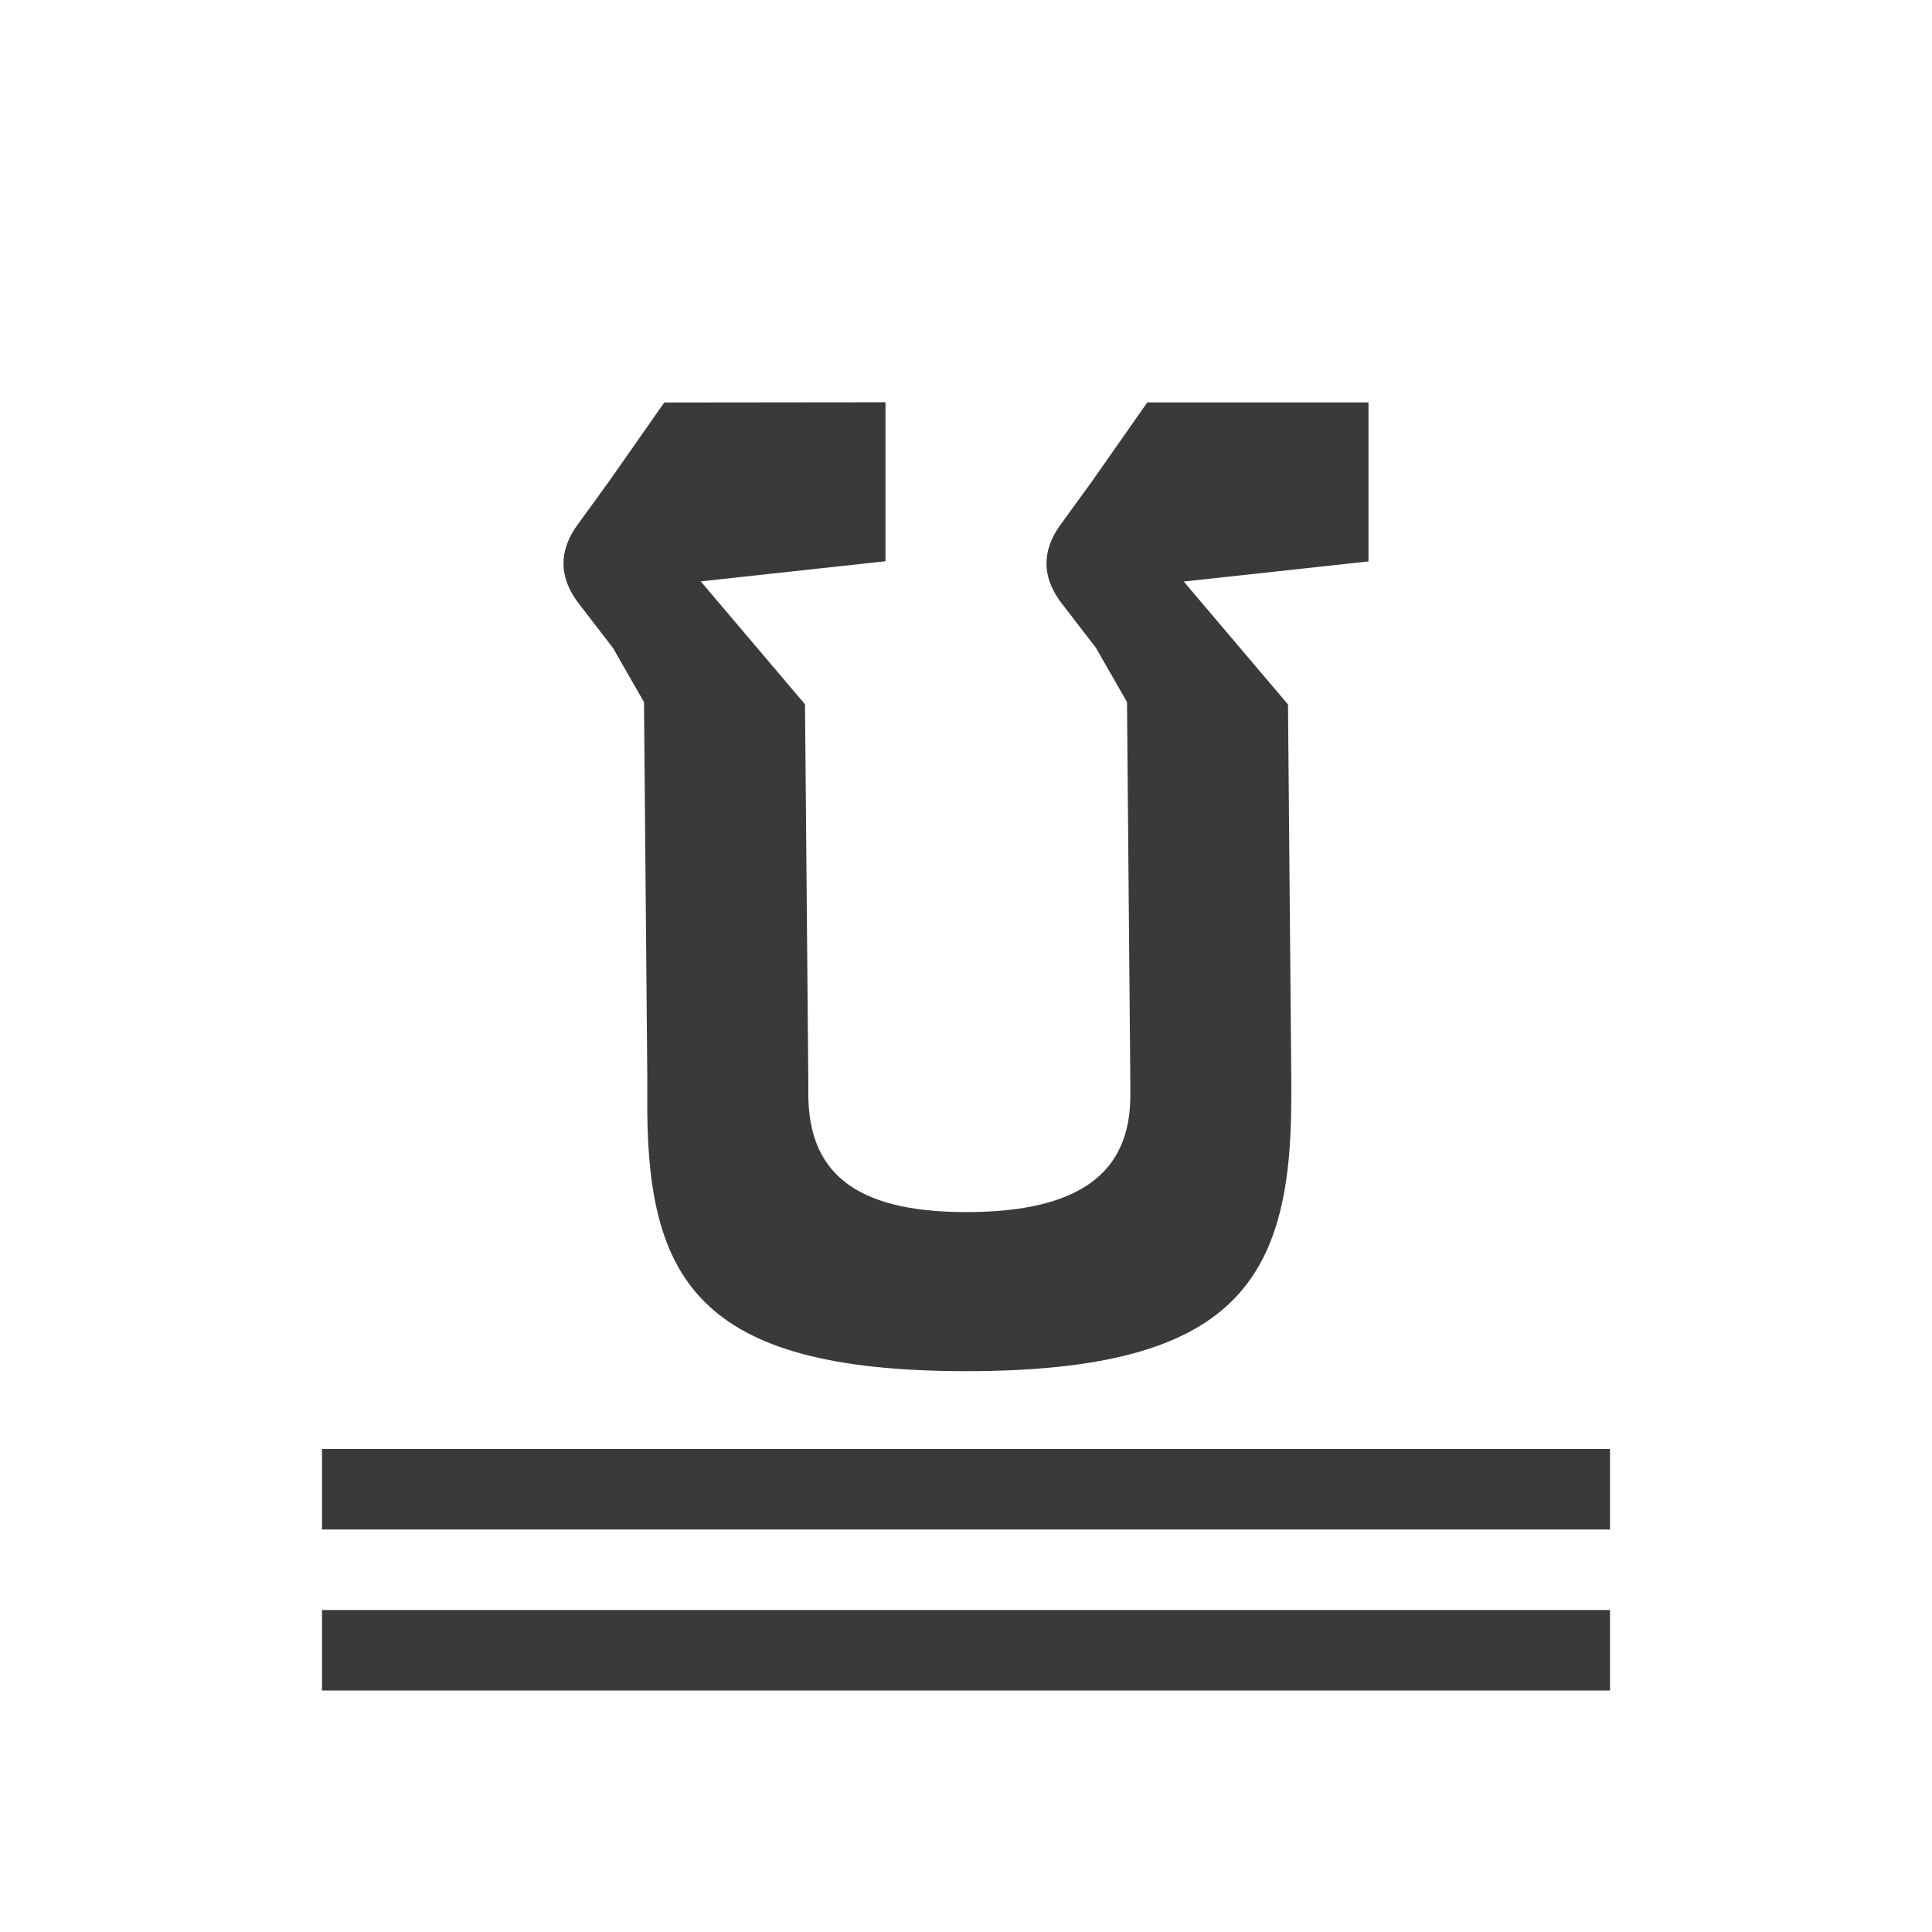 <svg viewBox="0 0 24 24" xmlns="http://www.w3.org/2000/svg"><g fill="#3a3a38"><g fill="#3a3a38"><path d="m4 20h16v1h-16z"/><path d="m4 18h16v1h-16z"/></g><path d="m8.252 5-.688.982-.373.514c-.128.168-.191.336-.191.504 0 .175.07.35.211.525l.404.525.385.672.041 4.684v.209c-.021 2.261.599 3.418 3.959 3.418 3.36 0 4.041-1.132 4.041-3.393v-.234l-.041-4.655-1.295-1.527 2.295-.25v-1.975h-2.748l-.688.982-.373.514c-.128.168-.191.336-.191.504 0 .175.07.35.211.525l.404.525.385.672.041 4.684v.209c0 .945-.616 1.443-2.041 1.443s-1.959-.528-1.959-1.473v-.18l-.041-4.655-1.295-1.527 2.295-.25v-1.975z" stroke-width=".7"/></g></svg>